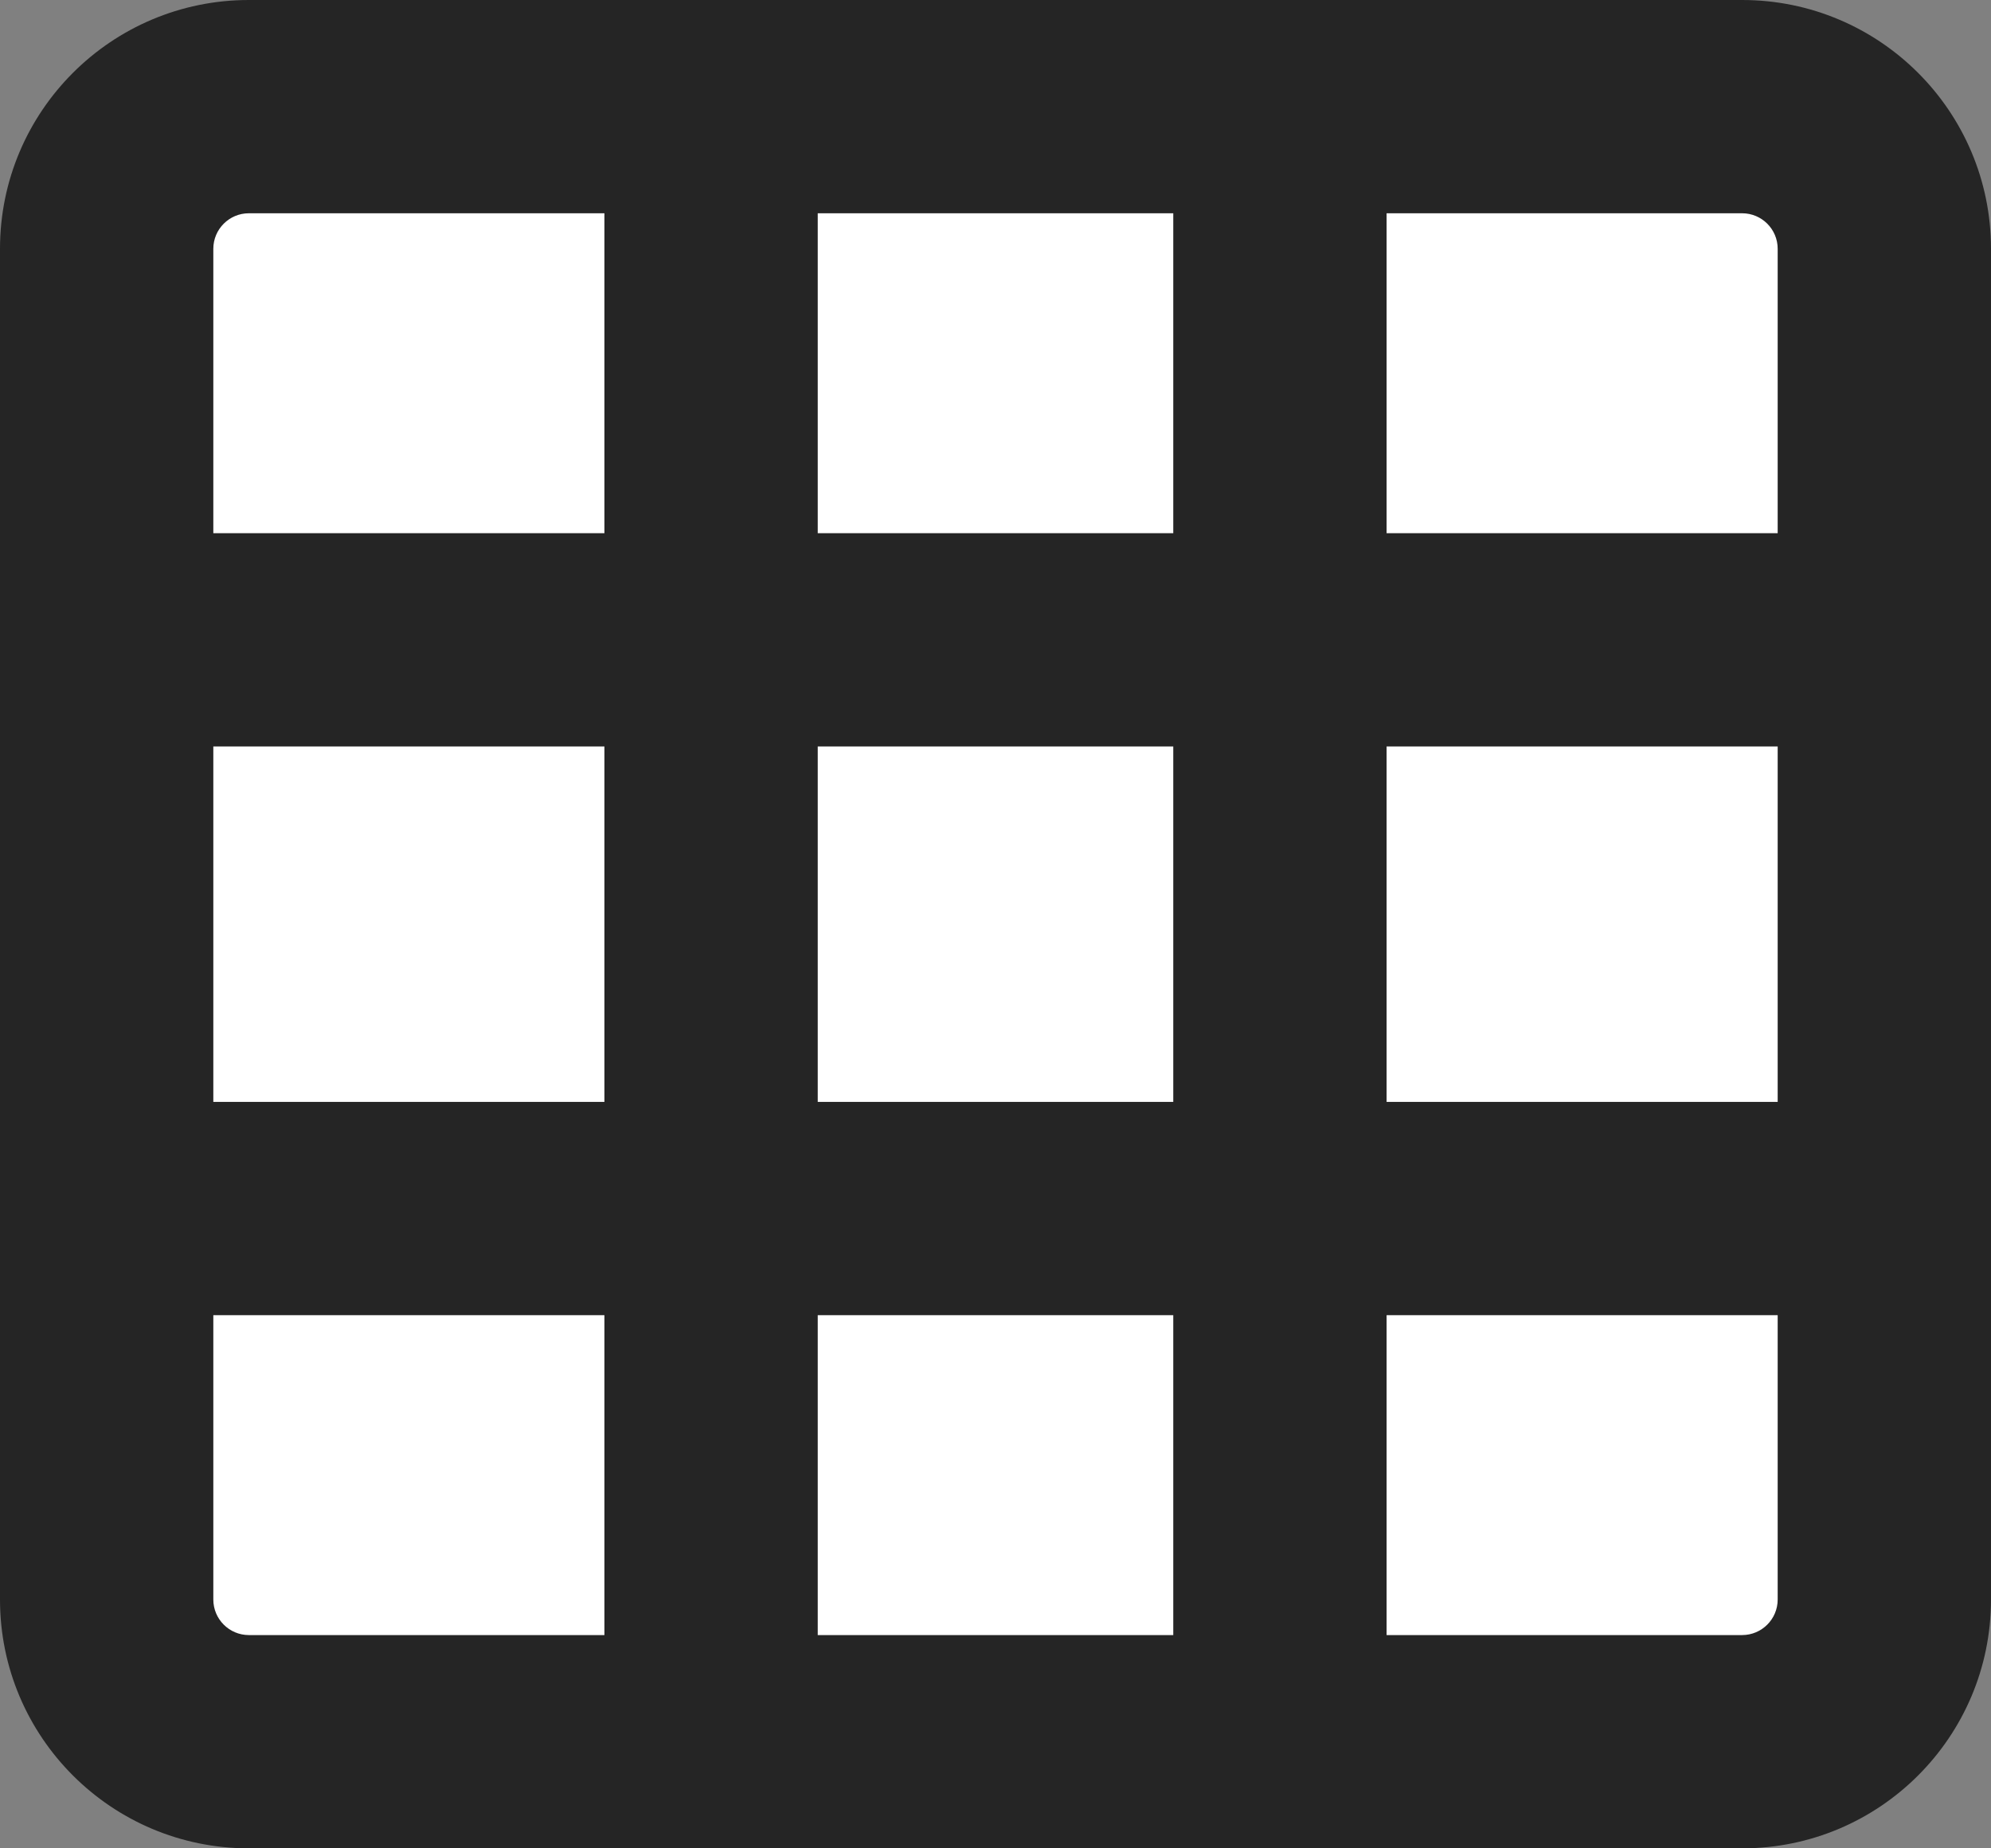 <svg width="28" height="26" viewBox="0 0 28 26" fill="none" xmlns="http://www.w3.org/2000/svg">
<rect x="0" y="0" width="28" height="26" fill="#808080" stroke="none"/>
<rect x="2" y="2" width="24" height="22" fill="white"/>
<path fill-rule="evenodd" clip-rule="evenodd" d="M0 3.5C0 1.567 1.567 0 3.5 0H24.5C26.433 0 28 1.567 28 3.5V22.5C28 24.433 26.433 26 24.5 26H3.5C1.567 26 0 24.433 0 22.5V3.5ZM3.5 3C3.224 3 3 3.224 3 3.5V7.5L8.5 7.5L8.5 3H3.5ZM11.5 3V7.5L16.5 7.5V3H11.5ZM19.5 3V7.5L25 7.5V3.5C25 3.224 24.776 3 24.5 3H19.5ZM25 10.5L19.5 10.5V15.5L25 15.5V10.5ZM25 18.5H19.5V23H24.5C24.776 23 25 22.776 25 22.5V18.5ZM16.5 23V18.5L11.5 18.5V23H16.5ZM8.5 23V18.5H3V22.5C3 22.776 3.224 23 3.5 23H8.5ZM3 15.5L8.5 15.5V10.5L3 10.5V15.5ZM11.5 10.5L11.5 15.5H16.5V10.5L11.5 10.5Z" fill="#252525"/>
</svg>
